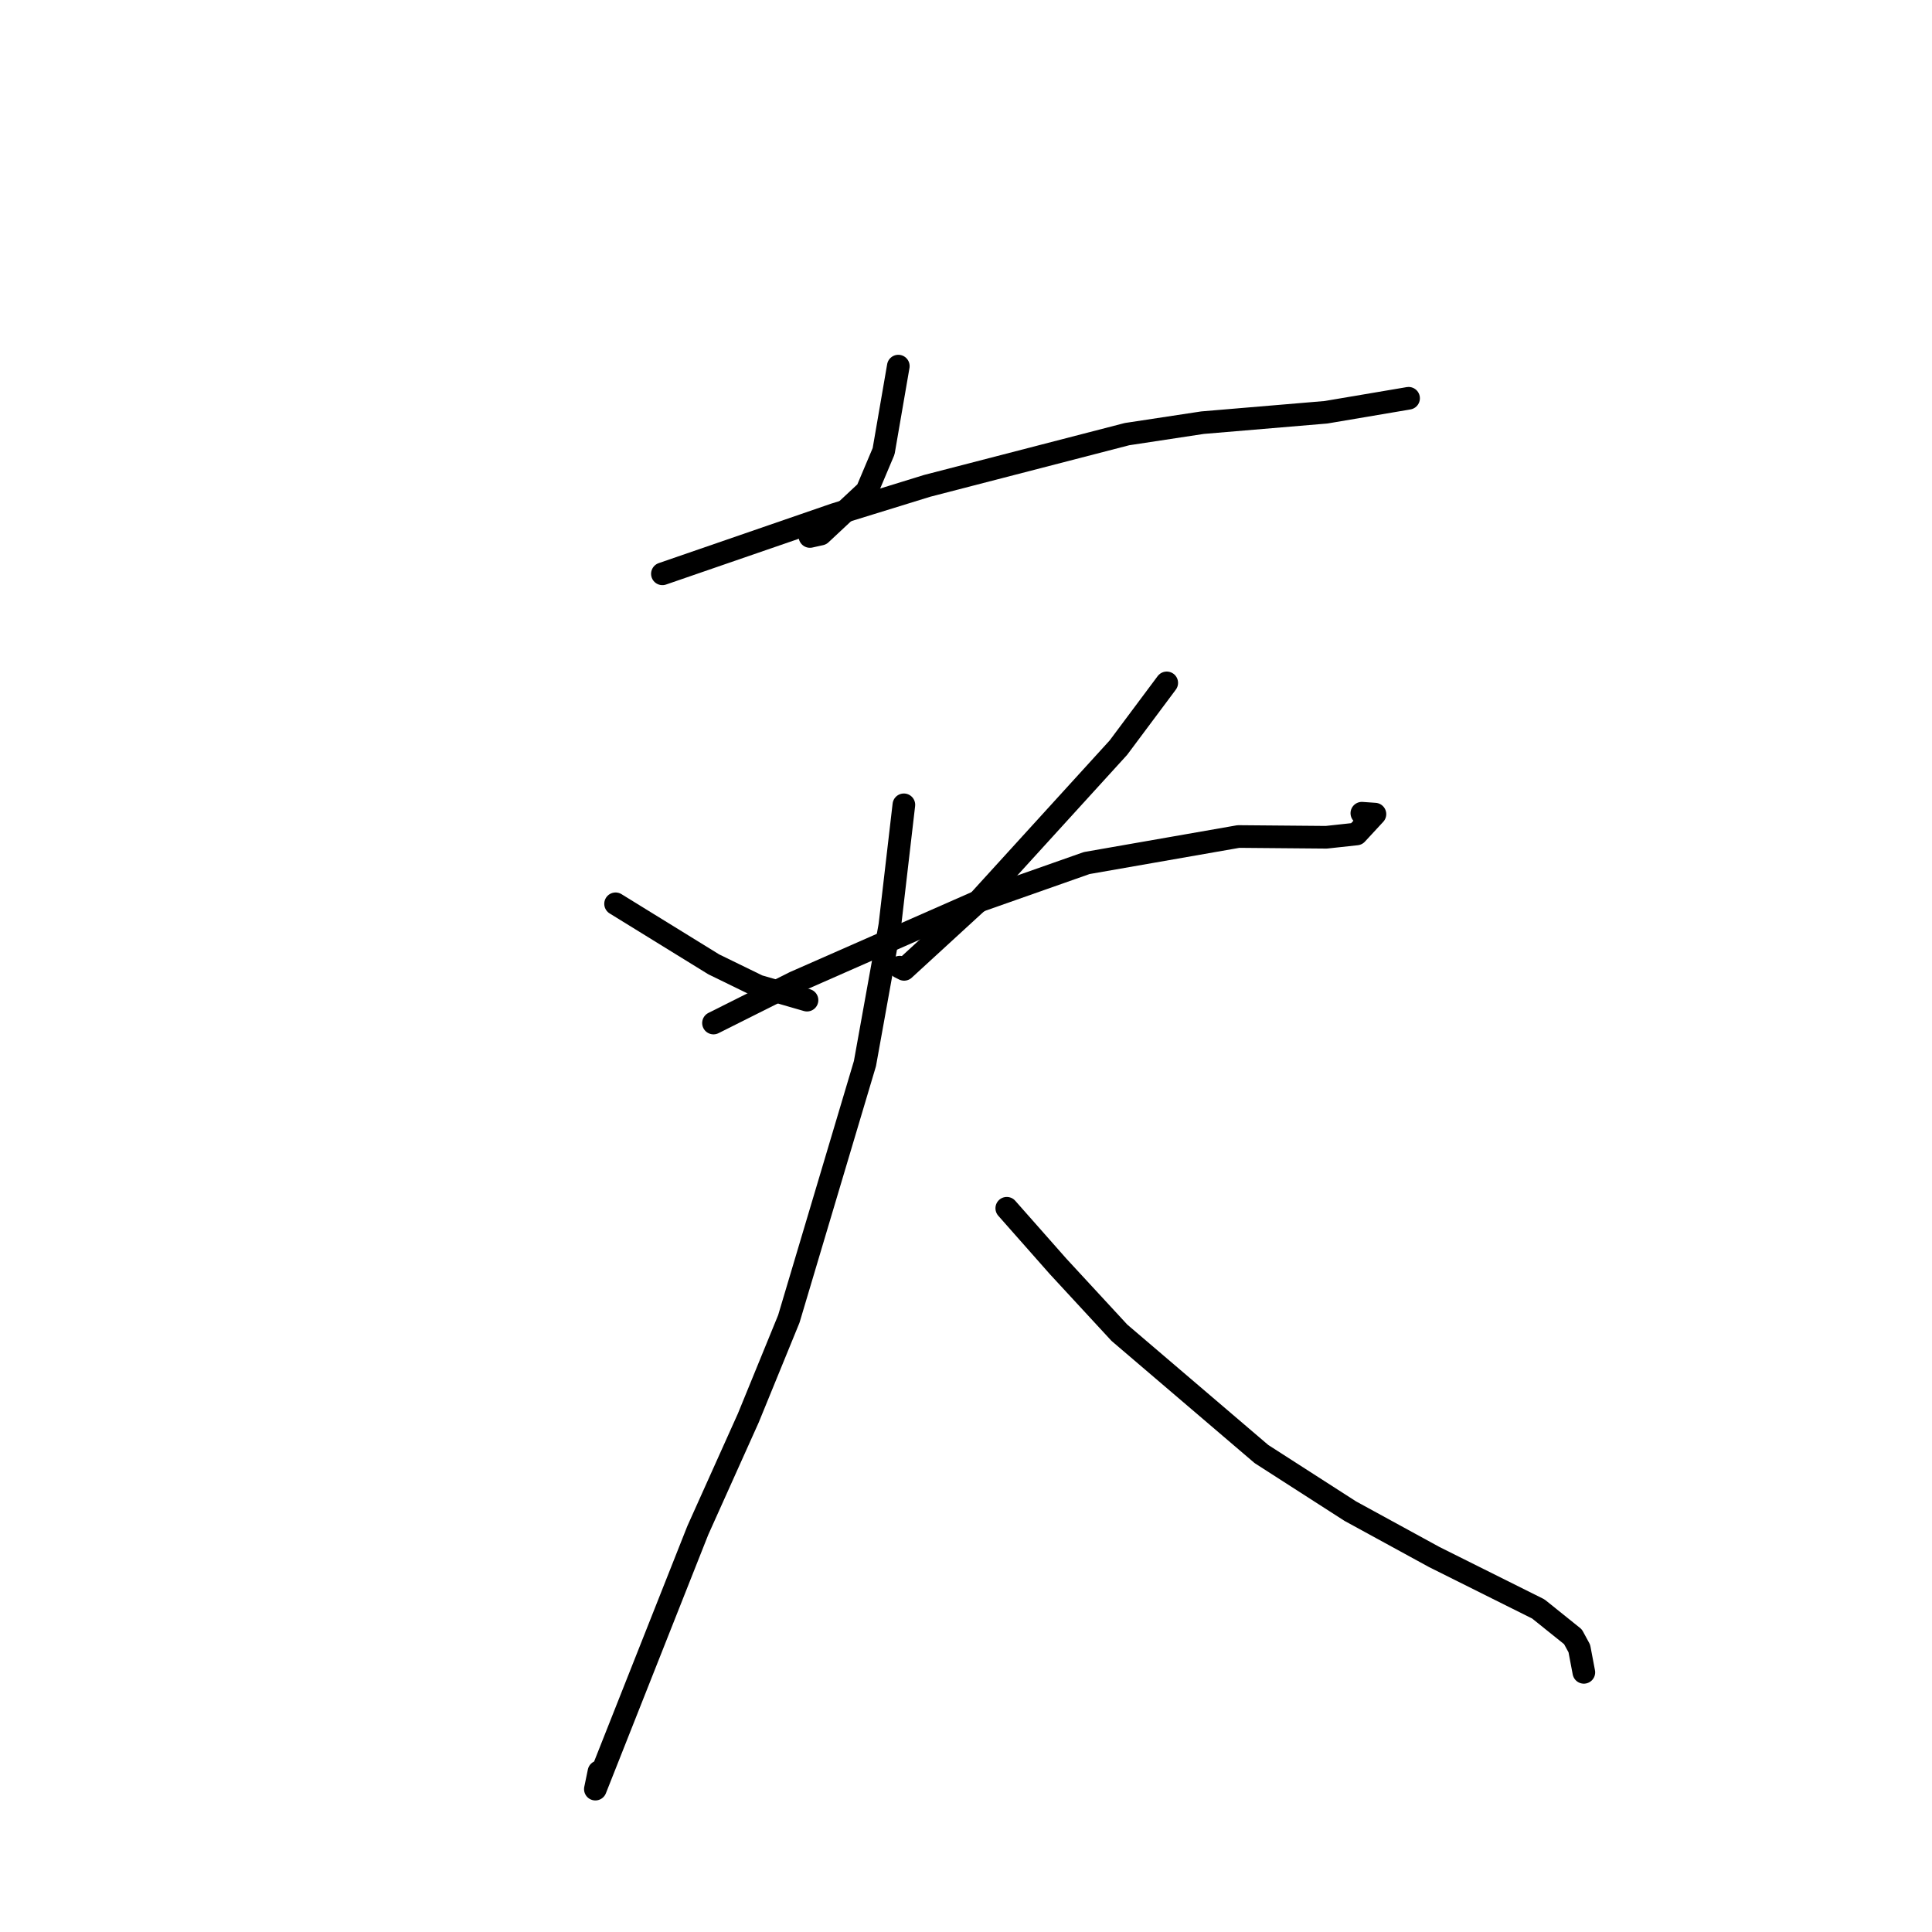 <?xml version="1.0" standalone="no"?>
    <svg width="256" height="256" xmlns="http://www.w3.org/2000/svg" version="1.1">
    <polyline stroke="black" stroke-width="3" stroke-linecap="round" fill="transparent" stroke-linejoin="round" points="119.031 48.511 117.084 59.794 114.862 65.059 108.753 70.767 107.636 71.015 107.32 71.086 " />
        <polyline stroke="black" stroke-width="3" stroke-linecap="round" fill="transparent" stroke-linejoin="round" points="87.771 76.035 110.622 68.155 122.848 64.379 149.332 57.525 159.34 56.006 175.7 54.627 186.184 52.853 186.6 52.78 186.641 52.773 186.644 52.773 " />
        <polyline stroke="black" stroke-width="3" stroke-linecap="round" fill="transparent" stroke-linejoin="round" points="81.567 119.758 94.582 127.785 100.468 130.655 106.467 132.39 106.933 132.524 " />
        <polyline stroke="black" stroke-width="3" stroke-linecap="round" fill="transparent" stroke-linejoin="round" points="154.599 90.485 148.191 99.07 129.773 119.292 119.798 128.445 119.219 128.153 " />
        <polyline stroke="black" stroke-width="3" stroke-linecap="round" fill="transparent" stroke-linejoin="round" points="94.541 135.558 105.273 130.177 130.088 119.256 143.993 114.359 164.104 110.842 175.742 110.942 179.754 110.506 182.186 107.875 180.452 107.755 " />
        <polyline stroke="black" stroke-width="3" stroke-linecap="round" fill="transparent" stroke-linejoin="round" points="119.767 106.642 117.909 122.624 114.609 140.932 104.526 174.756 99.151 187.9 92.461 202.789 78.889 237.068 79.364 234.768 " />
        <polyline stroke="black" stroke-width="3" stroke-linecap="round" fill="transparent" stroke-linejoin="round" points="133.402 160.1 140.201 167.799 148.326 176.595 167.148 192.668 178.925 200.236 190.057 206.32 203.836 213.196 208.425 216.881 209.267 218.43 209.83 221.396 209.868 221.595 " />
        </svg>